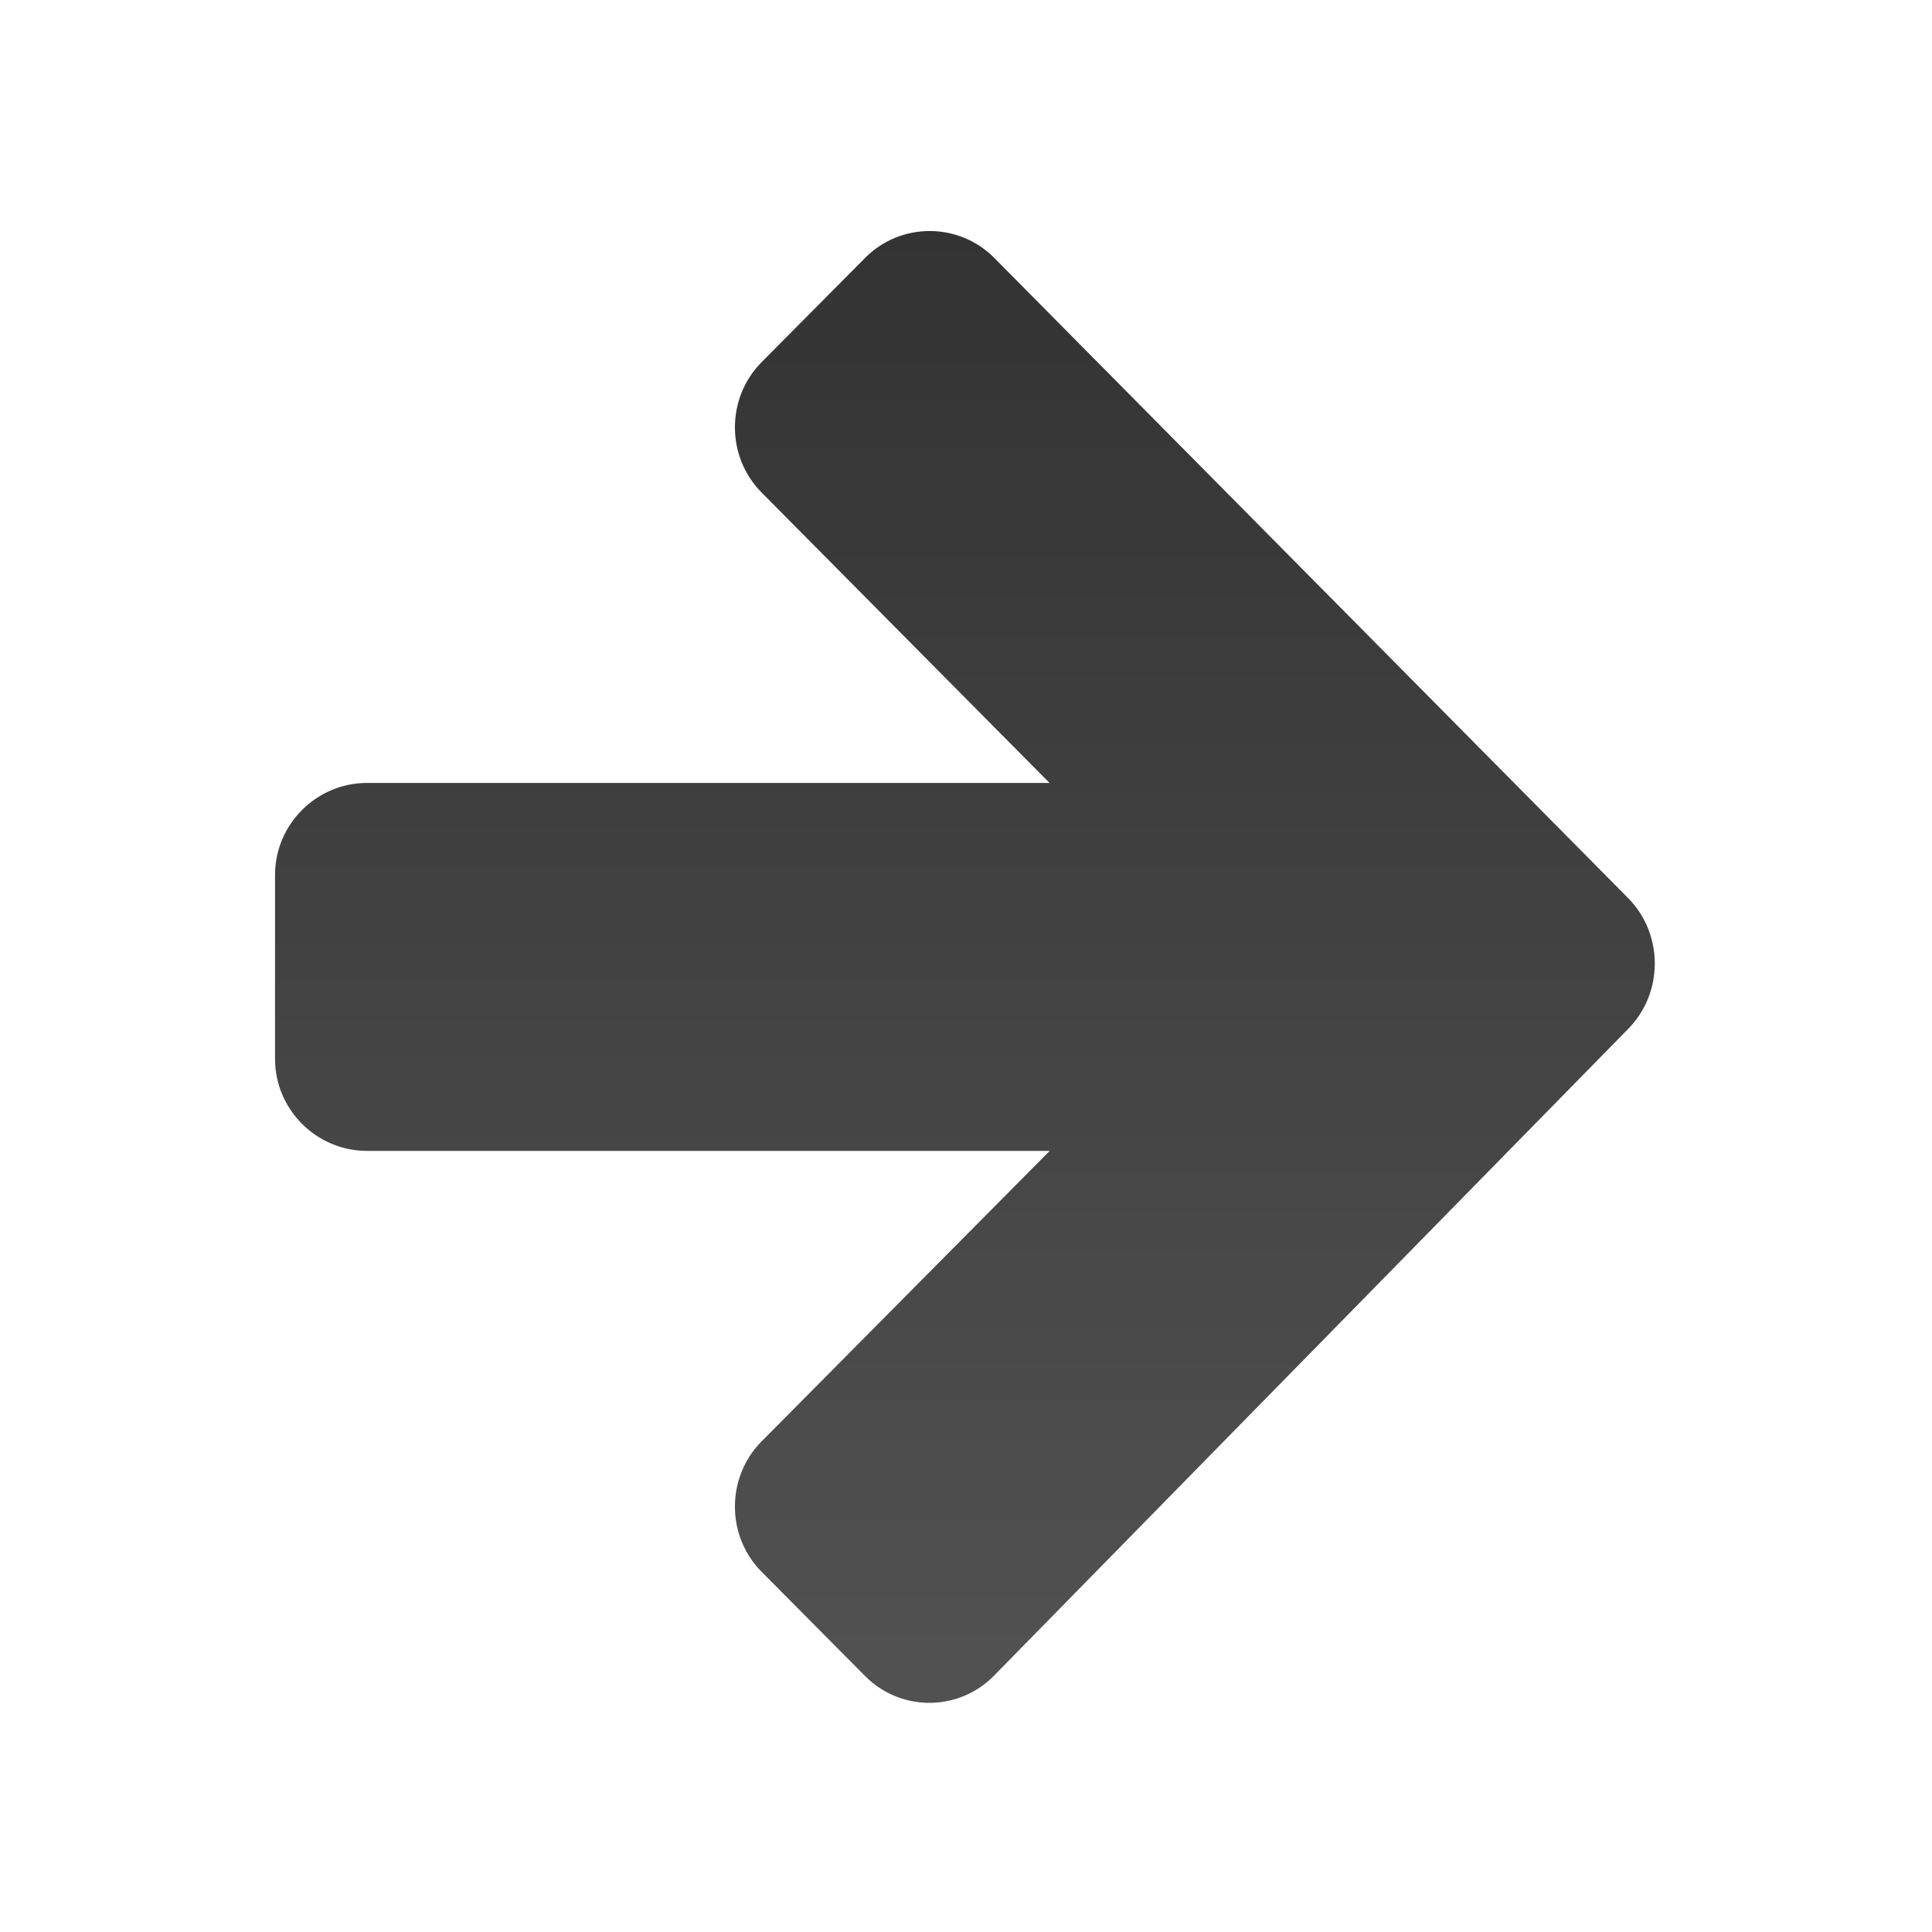 <?xml version="1.0" encoding="UTF-8" standalone="no"?>
<svg
   xmlns:dc="http://purl.org/dc/elements/1.1/"
   xmlns:cc="http://creativecommons.org/ns#"
   xmlns:rdf="http://www.w3.org/1999/02/22-rdf-syntax-ns#"
   xmlns:svg="http://www.w3.org/2000/svg"
   xmlns="http://www.w3.org/2000/svg"
   xmlns:xlink="http://www.w3.org/1999/xlink"
   xmlns:sodipodi="http://sodipodi.sourceforge.net/DTD/sodipodi-0.dtd"
   xmlns:inkscape="http://www.inkscape.org/namespaces/inkscape"
   version="1.1"
   id="toolbarButton-back"
   x="0px"
   y="0px"
   width="36"
   height="36"
   viewBox="0 0 36 36"
   xml:space="preserve"
   inkscape:version="0.48.4 r9939"
   sodipodi:docname="toolbarButton-back.svg"><sodipodi:namedview
     pagecolor="#ffffff"
     bordercolor="#666666"
     borderopacity="1"
     objecttolerance="10"
     gridtolerance="10"
     guidetolerance="10"
     inkscape:pageopacity="0"
     inkscape:pageshadow="2"
     inkscape:window-width="1299"
     inkscape:window-height="480"
     id="namedview20"
     showgrid="false"
     inkscape:zoom="6.5555556"
     inkscape:cx="1.2008364"
     inkscape:cy="15.255327"
     inkscape:window-x="49"
     inkscape:window-y="28"
     inkscape:window-maximized="0"
     inkscape:current-layer="toolbarButton-back" /><defs
     id="defs3"><linearGradient
       id="gradientOverlay"
       x1="1.033"
       y1="0.968"
       x2="1.033"
       y2="16.46"
       gradientTransform="scale(0.968,1.033)"
       gradientUnits="userSpaceOnUse"><stop
         id="transparentStop"
         style="stop-color:#ffffff;stop-opacity:0"
         offset="0" /><stop
         id="translucentStop"
         style="stop-color:#ffffff;stop-opacity:0.15"
         offset="1" /></linearGradient><filter
       id="blur"
       color-interpolation-filters="sRGB"><feGaussianBlur
         stdDeviation=".3"
         in="SourceGraphic"
         id="feGaussianBlur9" /></filter><path
       id="glyphShape"
       d="M 15,7 H 7.58 L 10.711,3.842 C 11.097,3.452 11.097,2.815 10.71,2.425 L 9.585,1.292 C 9.199,0.902 8.567,0.903 8.181,1.292 L 1.291,8.251 C 0.905,8.641 0.903,9.28 1.288,9.672 l 6.896,7.033 c 0.384,0.392 1.015,0.394 1.401,0.004 l 1.125,-1.133 c 0.387,-0.39 0.387,-1.027 10e-4,-1.417 L 7.578,11 H 15 c 0.55,0 1,-0.45 1,-1 V 8 C 16,7.45 15.55,7 15,7 z"
       inkscape:connector-curvature="0" /><clipPath
       id="mask"
       maskUnits="objectBoundingBox"
       maskContentUnits="objectBoundingBox"><use
         xlink:href="#glyphShape"
         style="fill:#ffffff"
         id="use13"
         x="0"
         y="0"
         width="18"
         height="18" /></clipPath></defs><use
     xlink:href="#glyphShape"
     style="fill-opacity:0.8"
     id="use15"
     x="0"
     y="0"
     width="18"
     height="18"
     transform="matrix(-1.714,0,0,1.714,32.549,2.591)" /><use
     xlink:href="#glyphShape"
     style="fill:url(#gradientOverlay)"
     id="use17"
     x="0"
     y="0"
     width="18"
     height="18"
     transform="matrix(-1.714,0,0,1.714,32.549,2.591)" /><path
     id="innerShadow"
     d="m 9.001,17.291 c -0.131,0 -0.254,-0.052 -0.346,-0.146 L 1.644,10.3 C 1.453,10.105 1,9.25 1.646,8.604 L 8.536,1.645 C 8.628,1.551 8.752,1.5 8.884,1.5 9.015,1.5 9.138,1.551 9.23,1.644 l 1.76,1.625 c 0.192,0.193 0.192,0.52 10e-4,0.713 L 7.483,7.5 h 8.132 c 0.275,0 0.5,0.224 0.5,0.5 v 2.725 c 0,0.275 -0.225,0.5 -0.5,0.5 H 7.731 l 3.522,3.33 c 0.191,0.192 0.191,0.52 0,0.712 L 9.344,17.148 C 9.253,17.24 9.131,17.291 9.001,17.291 z"
     style="fill:none;stroke-miterlimit:10;stroke-opacity:0.7;filter:url(#blur)"
     clip-path="url(#mask)"
     inkscape:connector-curvature="0"
     transform="matrix(-1.714,0,0,1.714,32.549,2.591)" /></svg>